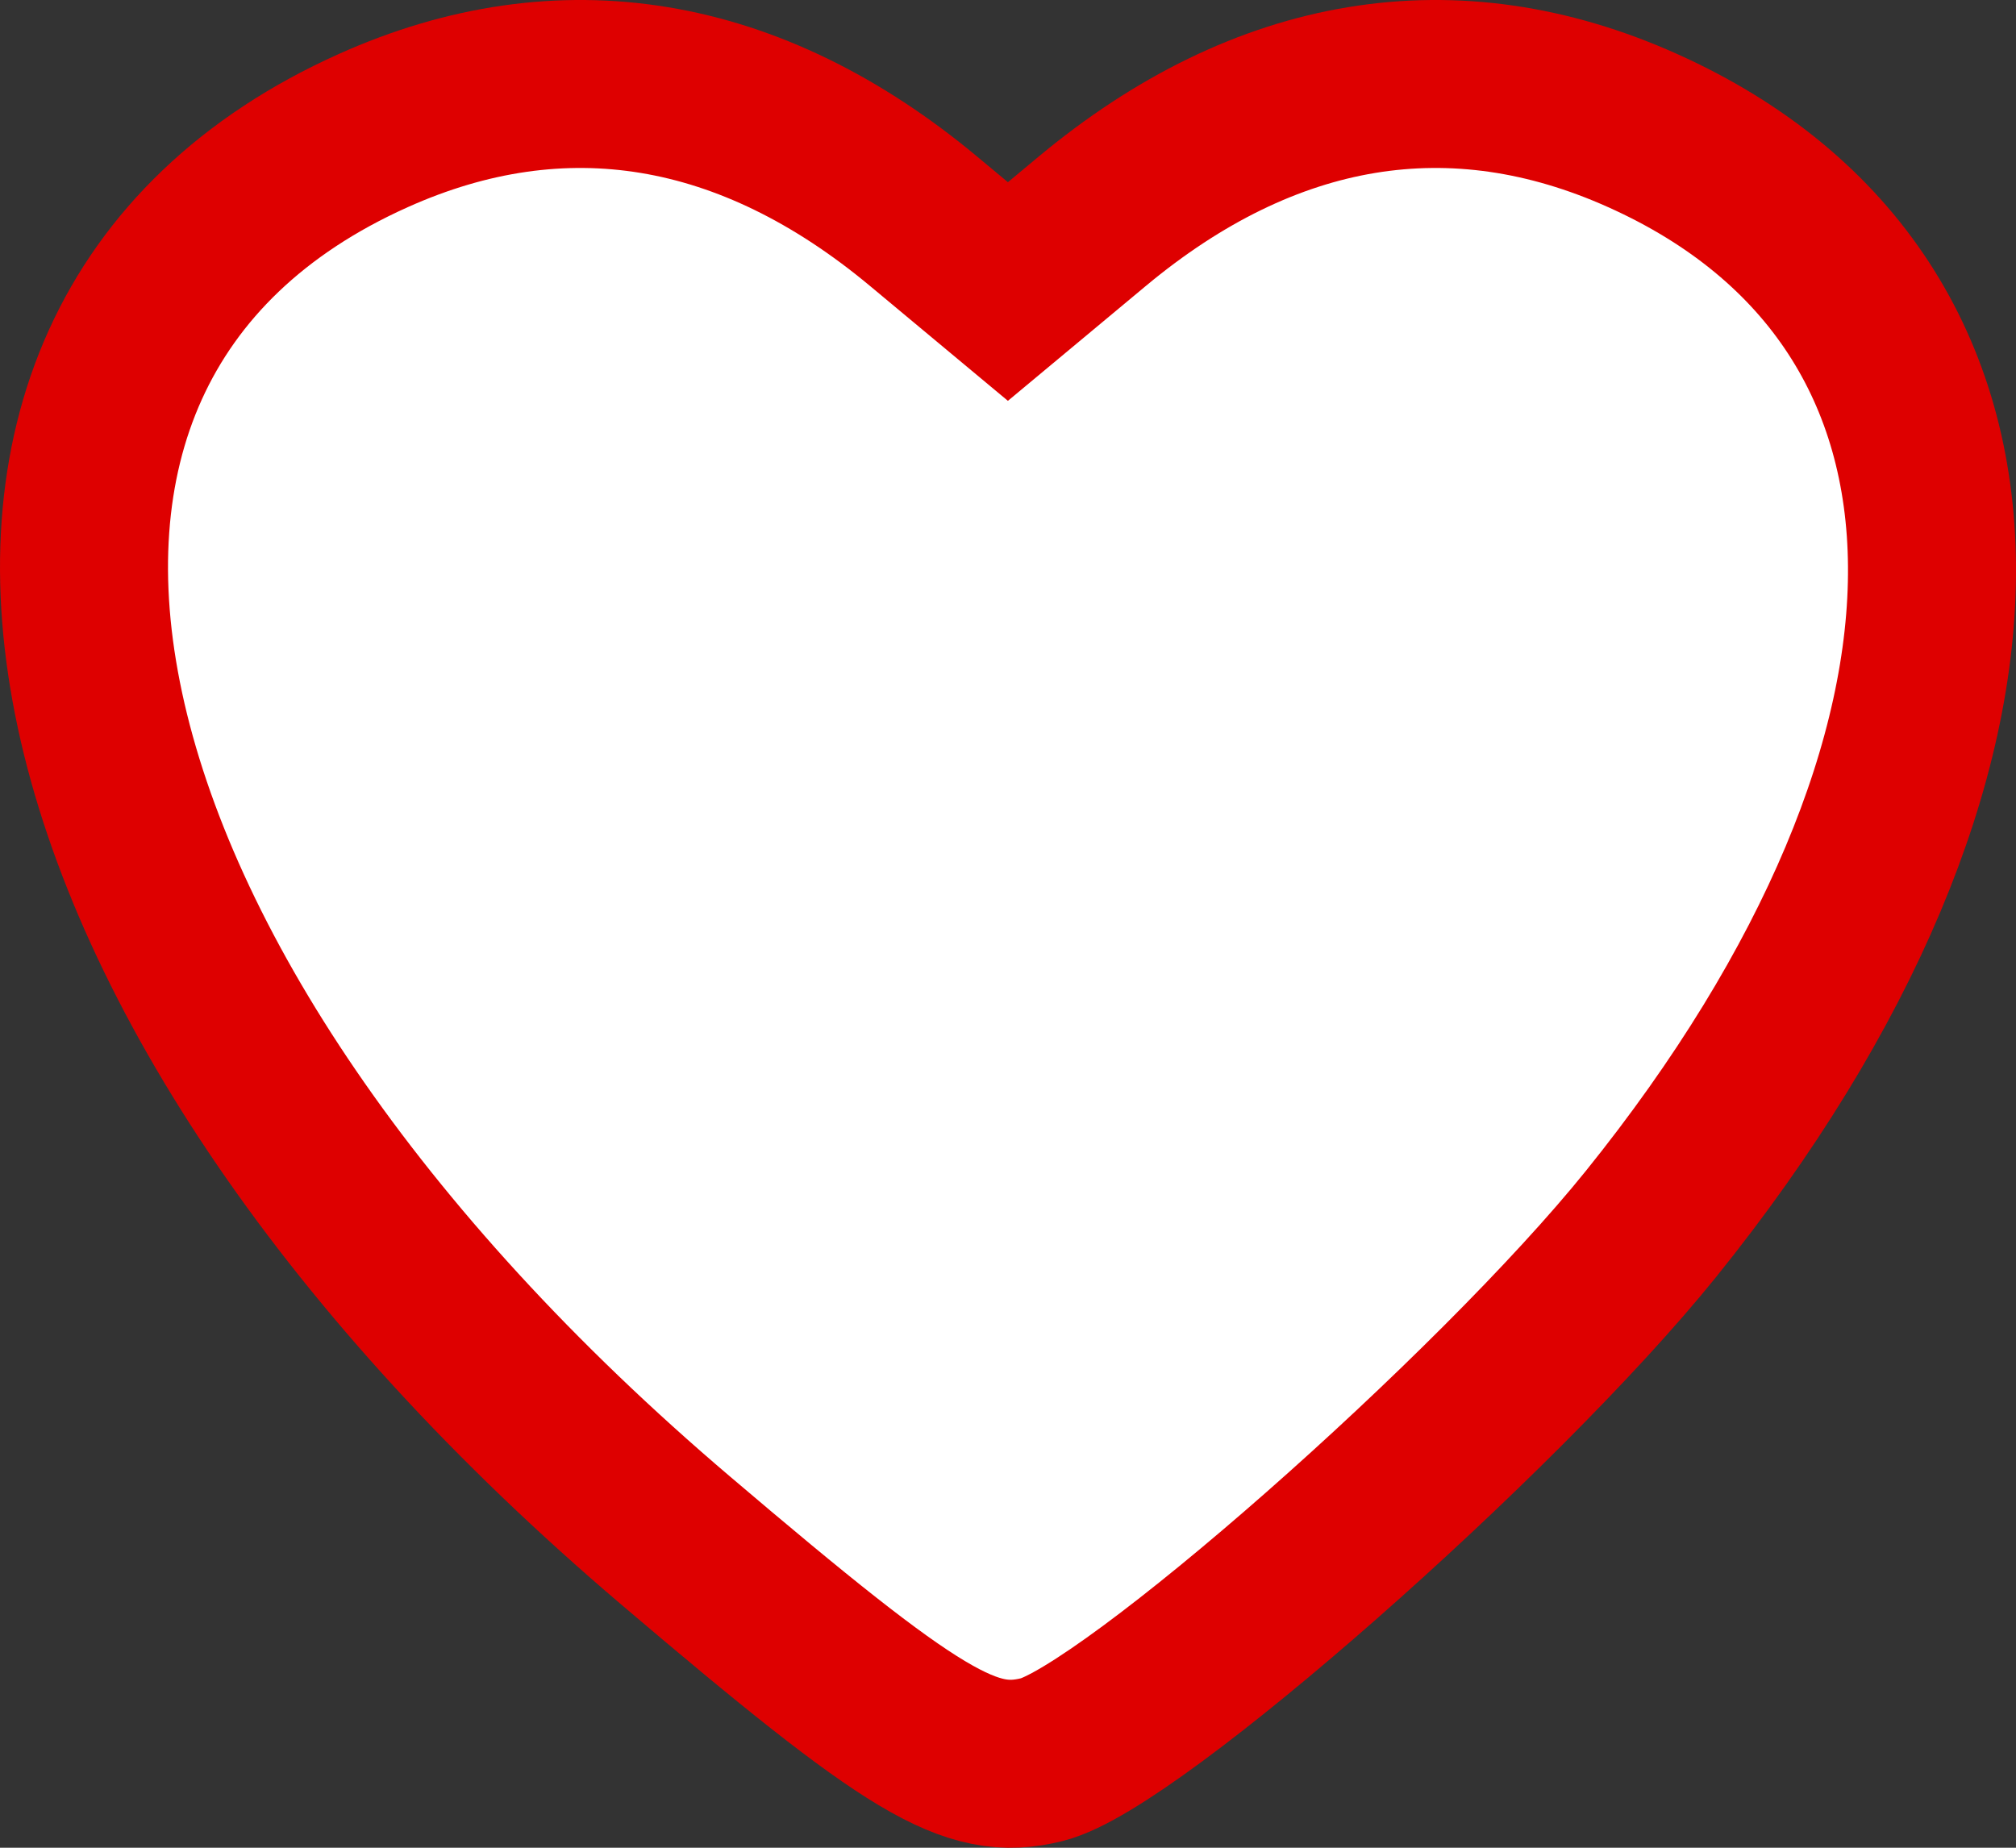 <svg width="24" height="22" viewBox="0 0 24 22" fill="none" xmlns="http://www.w3.org/2000/svg">
<rect x="0" y="0" width="24" height="22" fill="#333333" stroke="none"/>
<path fill-rule="evenodd" clip-rule="evenodd" d="M4.443 1.555C-1.314 4.138 0.325 11.779 8.043 18.342C10.897 20.769 11.553 21.162 12.404 20.951C13.455 20.69 17.822 16.848 19.657 14.57C24.152 8.989 24.11 3.598 19.556 1.555C17.309 0.546 15.065 0.916 13 2.637L11.999 3.471L10.998 2.637C8.934 0.916 6.69 0.546 4.443 1.555Z" fill="white" stroke="#DE0000" stroke-width="2"/>
</svg>
